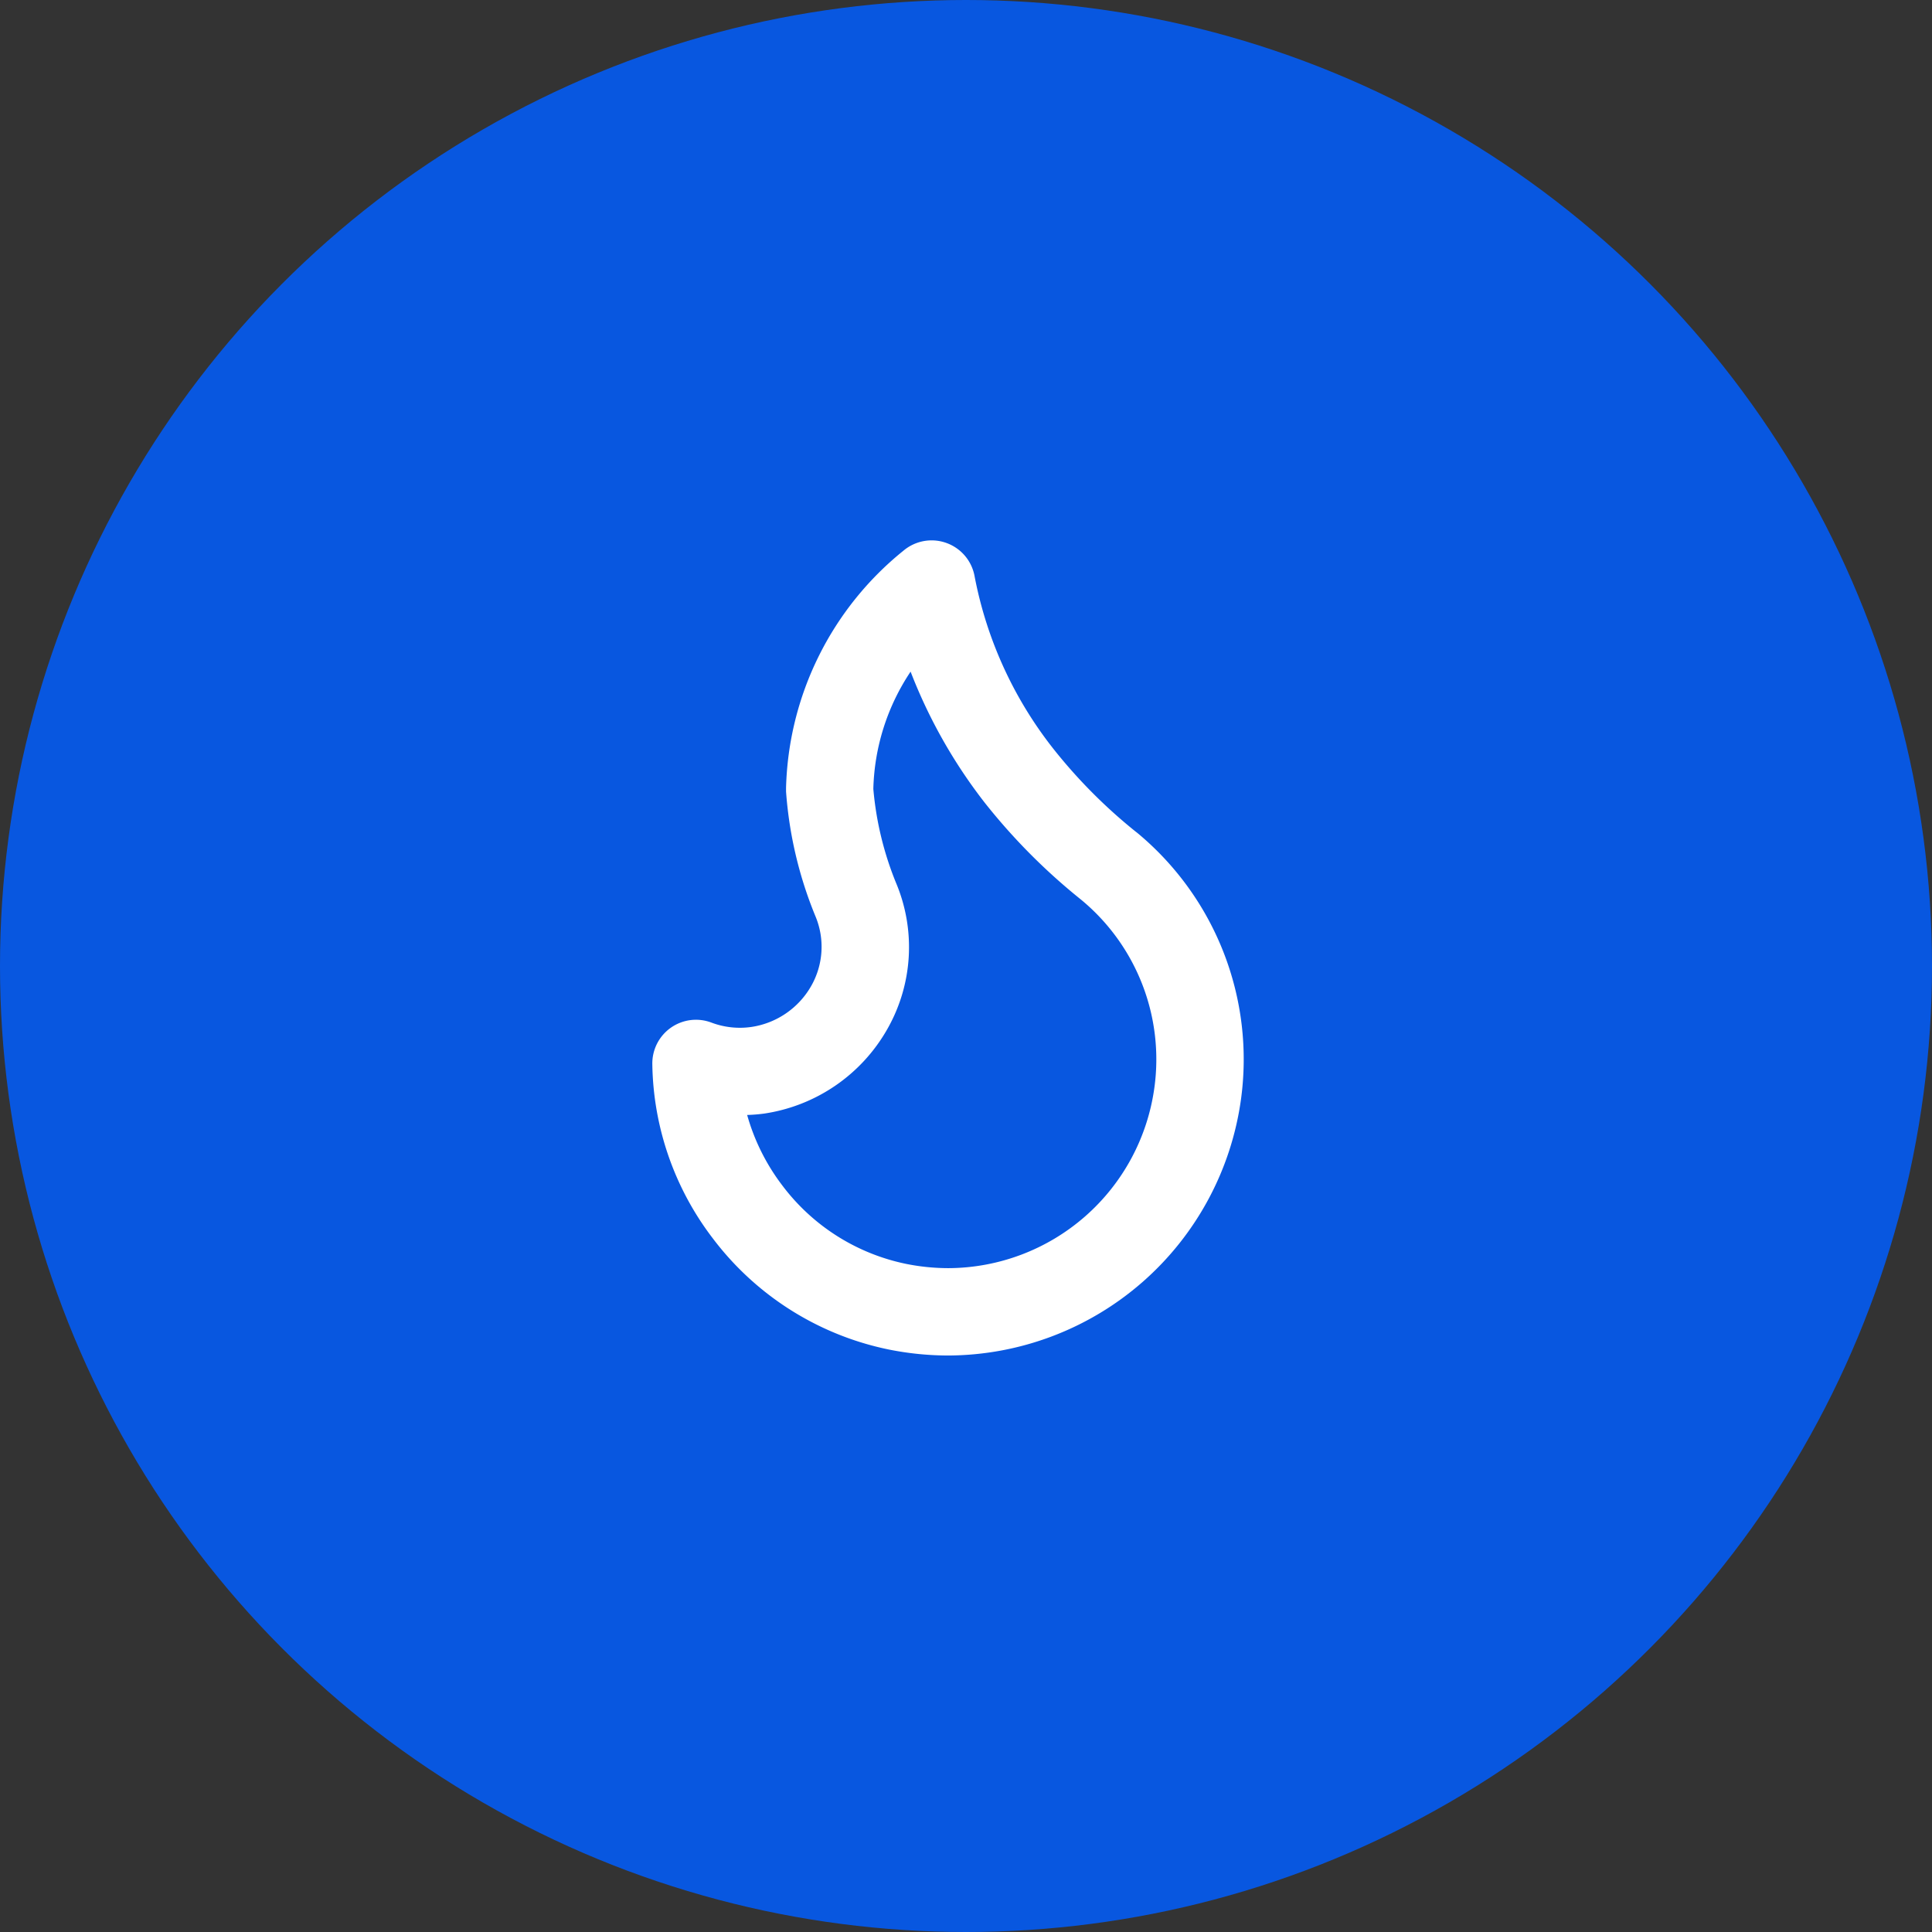 <svg xmlns="http://www.w3.org/2000/svg" width="40" height="40" viewBox="0 0 28 28">
  <rect x="0" y="0" width="28" height="28" fill="#333333" stroke="none"/>
  <g id="Groupe_6280" data-name="Groupe 6280" transform="translate(0 -0.001)">
    <circle id="Ellipse_326" data-name="Ellipse 326" cx="14" cy="14" r="14" transform="translate(0 0.001)" fill="#0857e0" opacity="1"/>
    <g id="Groupe_6098" data-name="Groupe 6098" transform="translate(9.454 7.832)">
      <path id="Tracé_15158" data-name="Tracé 15158" d="M-12.317-382.189a4.392,4.392,0,0,1-.865-.087,4.27,4.27,0,0,1-2.549-1.61,4.255,4.255,0,0,1-.877-2.527.633.633,0,0,1,.269-.527.633.633,0,0,1,.587-.074,1.17,1.17,0,0,0,.582.063,1.2,1.2,0,0,0,.863-.591,1.146,1.146,0,0,0,.063-1.013,5.845,5.845,0,0,1-.426-1.807v-.053a4.567,4.567,0,0,1,1.7-3.437.633.633,0,0,1,.624-.113.632.632,0,0,1,.409.485,5.79,5.79,0,0,0,1.153,2.513A7.558,7.558,0,0,0-9.6-389.779l.011.008A4.263,4.263,0,0,1-8.077-385.9,4.3,4.3,0,0,1-12.317-382.189Zm-2.917-3.487a3.044,3.044,0,0,0,.511,1.024,3,3,0,0,0,1.792,1.135,3.128,3.128,0,0,0,.614.062,3.026,3.026,0,0,0,2.985-2.615A3,3,0,0,0-10.4-388.8l-.01-.008A8.791,8.791,0,0,1-11.79-390.2a7.467,7.467,0,0,1-1.075-1.9,3.2,3.2,0,0,0-.54,1.7,4.664,4.664,0,0,0,.328,1.359,2.4,2.4,0,0,1-.128,2.126,2.469,2.469,0,0,1-1.783,1.22A2.371,2.371,0,0,1-15.234-385.675Z" transform="translate(16.608 394.003)" fill="#fff"/>
    </g>
  </g>
</svg>
